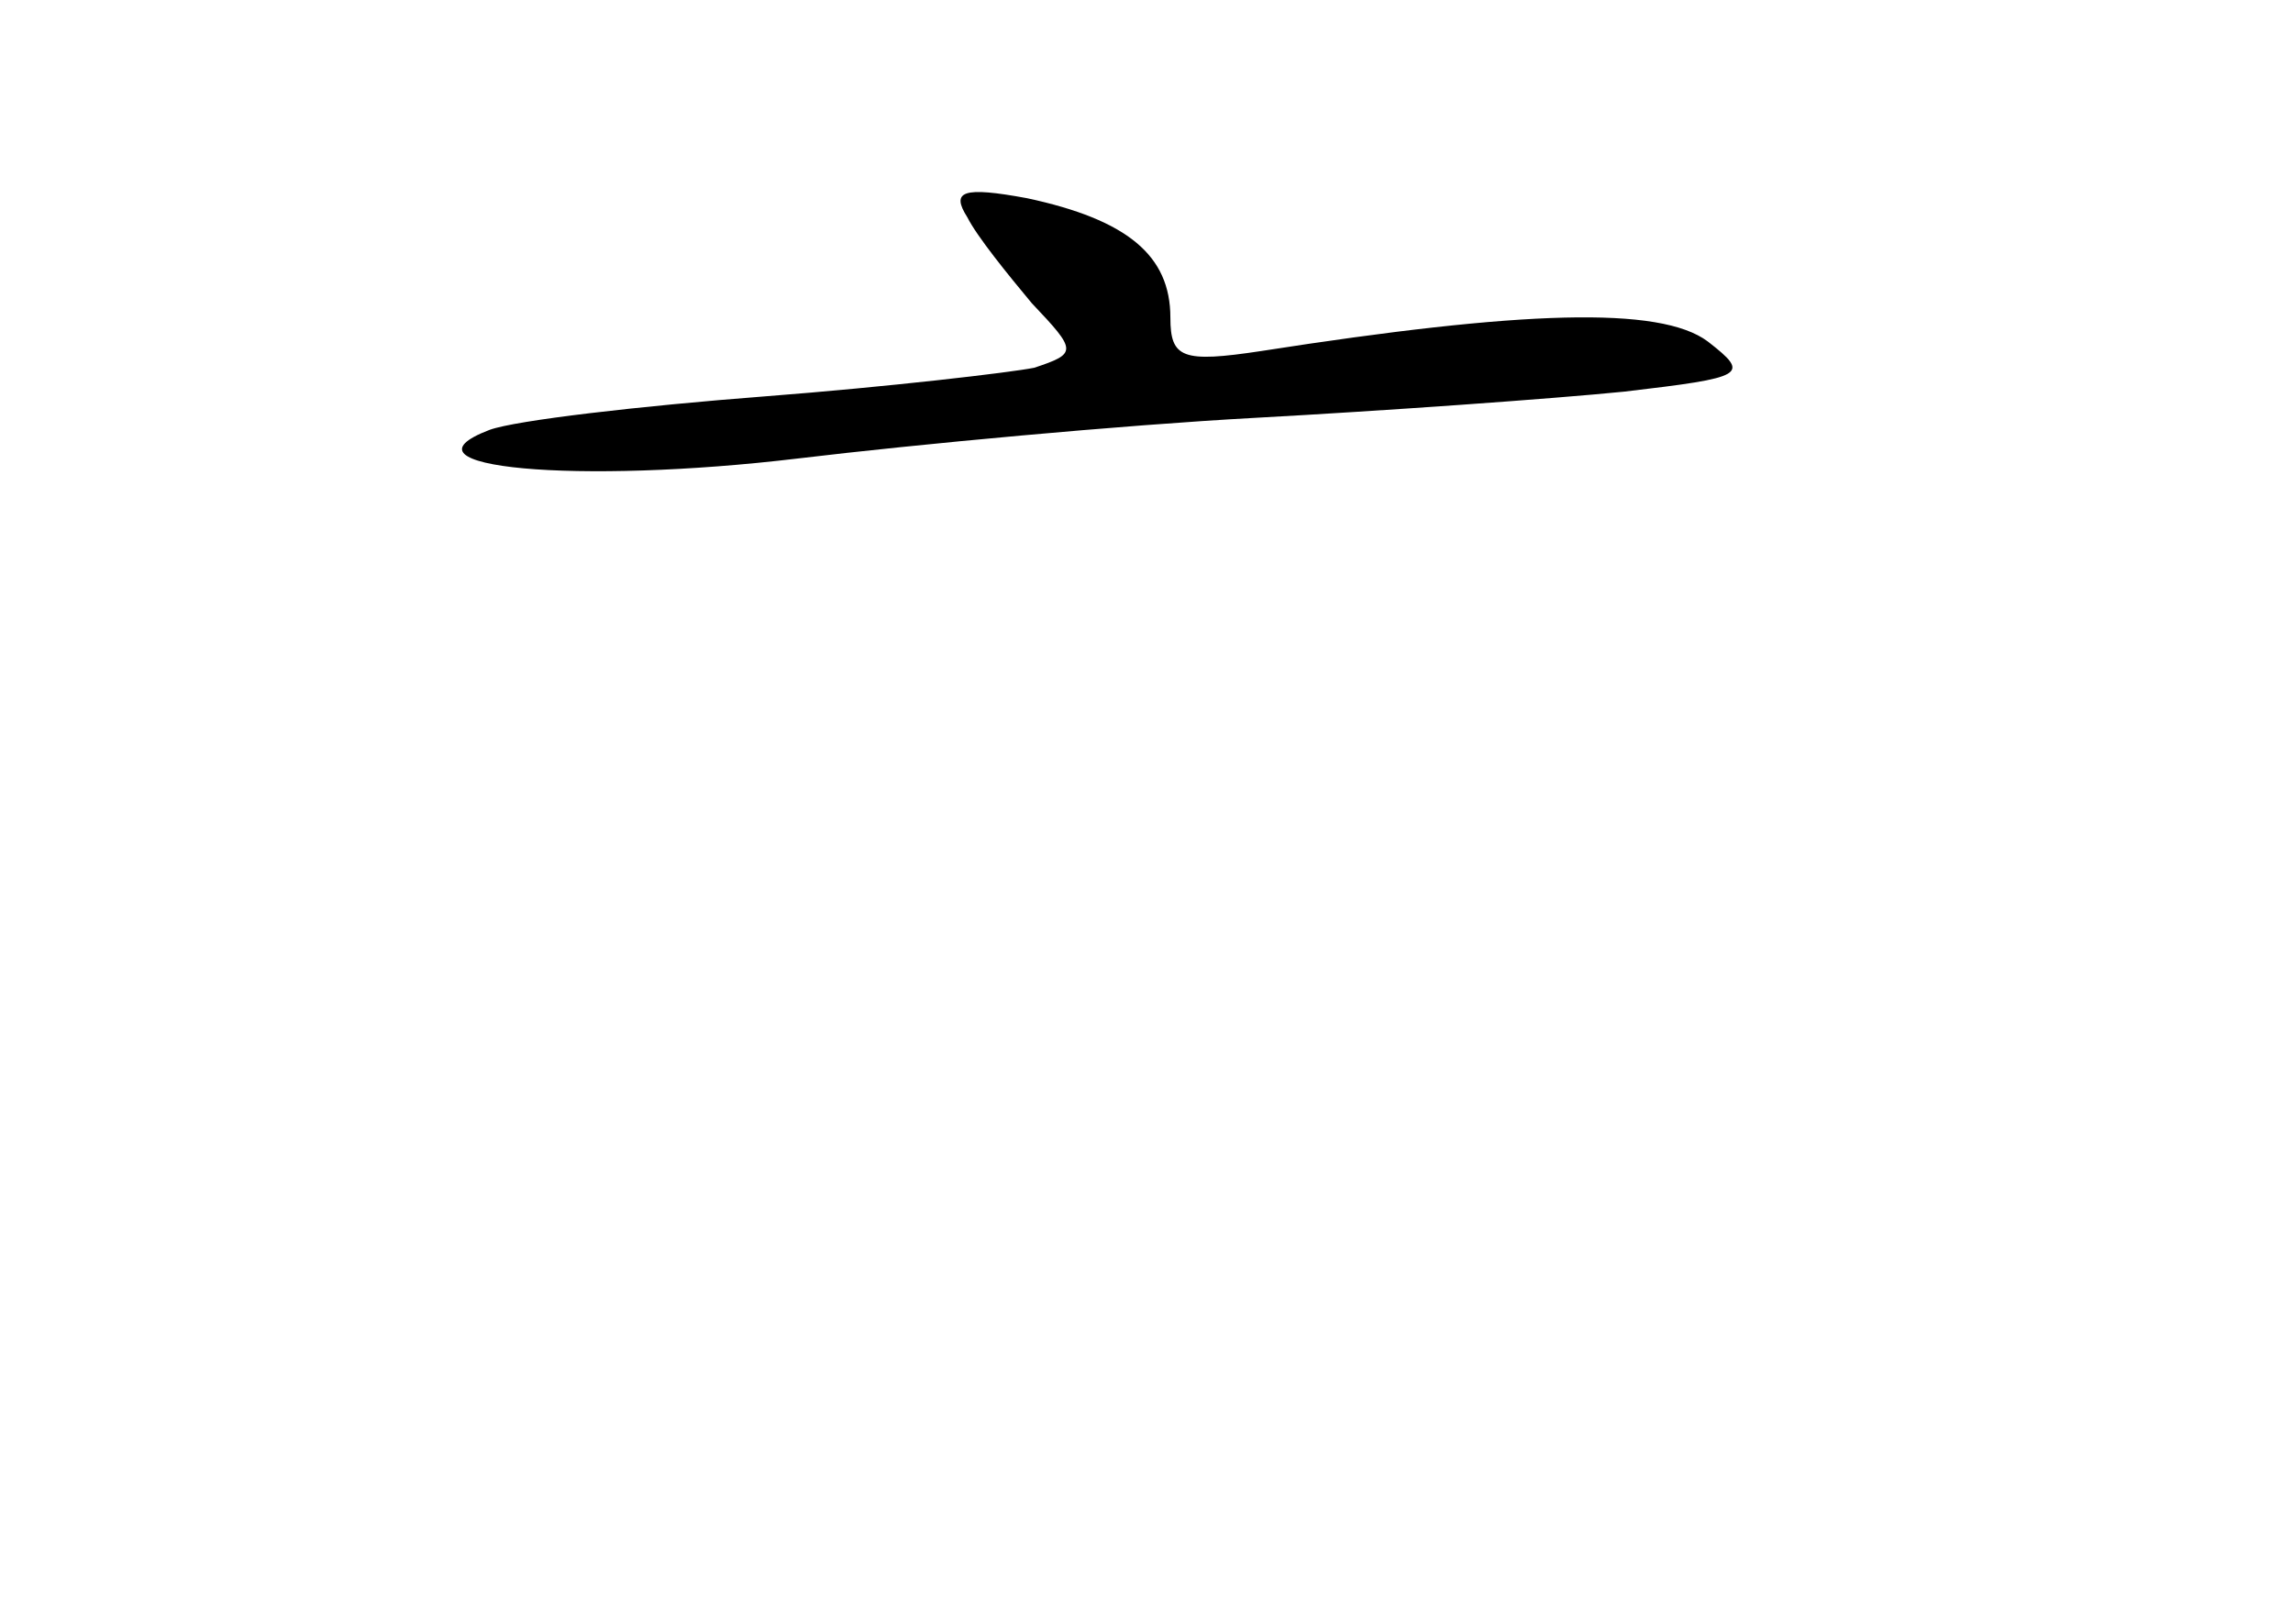 <?xml version="1.0" standalone="no"?>
<!DOCTYPE svg PUBLIC "-//W3C//DTD SVG 20010904//EN"
 "http://www.w3.org/TR/2001/REC-SVG-20010904/DTD/svg10.dtd">
<svg version="1.0" xmlns="http://www.w3.org/2000/svg"
 width="96pt" height="68pt" viewBox="0 0 96 68"
 preserveAspectRatio="xMidYMid meet">
<g transform="translate(0,68) scale(0.1,-0.1)"
fill="#000000" stroke="none">
<path d="M405 589 c4 -8 17 -24 27 -36 19 -20 19 -21 1 -27 -10 -2 -61 -8
-113 -12 -52 -4 -104 -10 -115 -14 -42 -16 37 -23 129 -12 50 6 136 14 191 17
55 3 125 8 155 11 51 6 53 7 35 21 -20 15 -78 13 -187 -4 -33 -5 -38 -3 -38
14 0 26 -18 41 -60 50 -27 5 -32 3 -25 -8z"/>
</g>
</svg>
